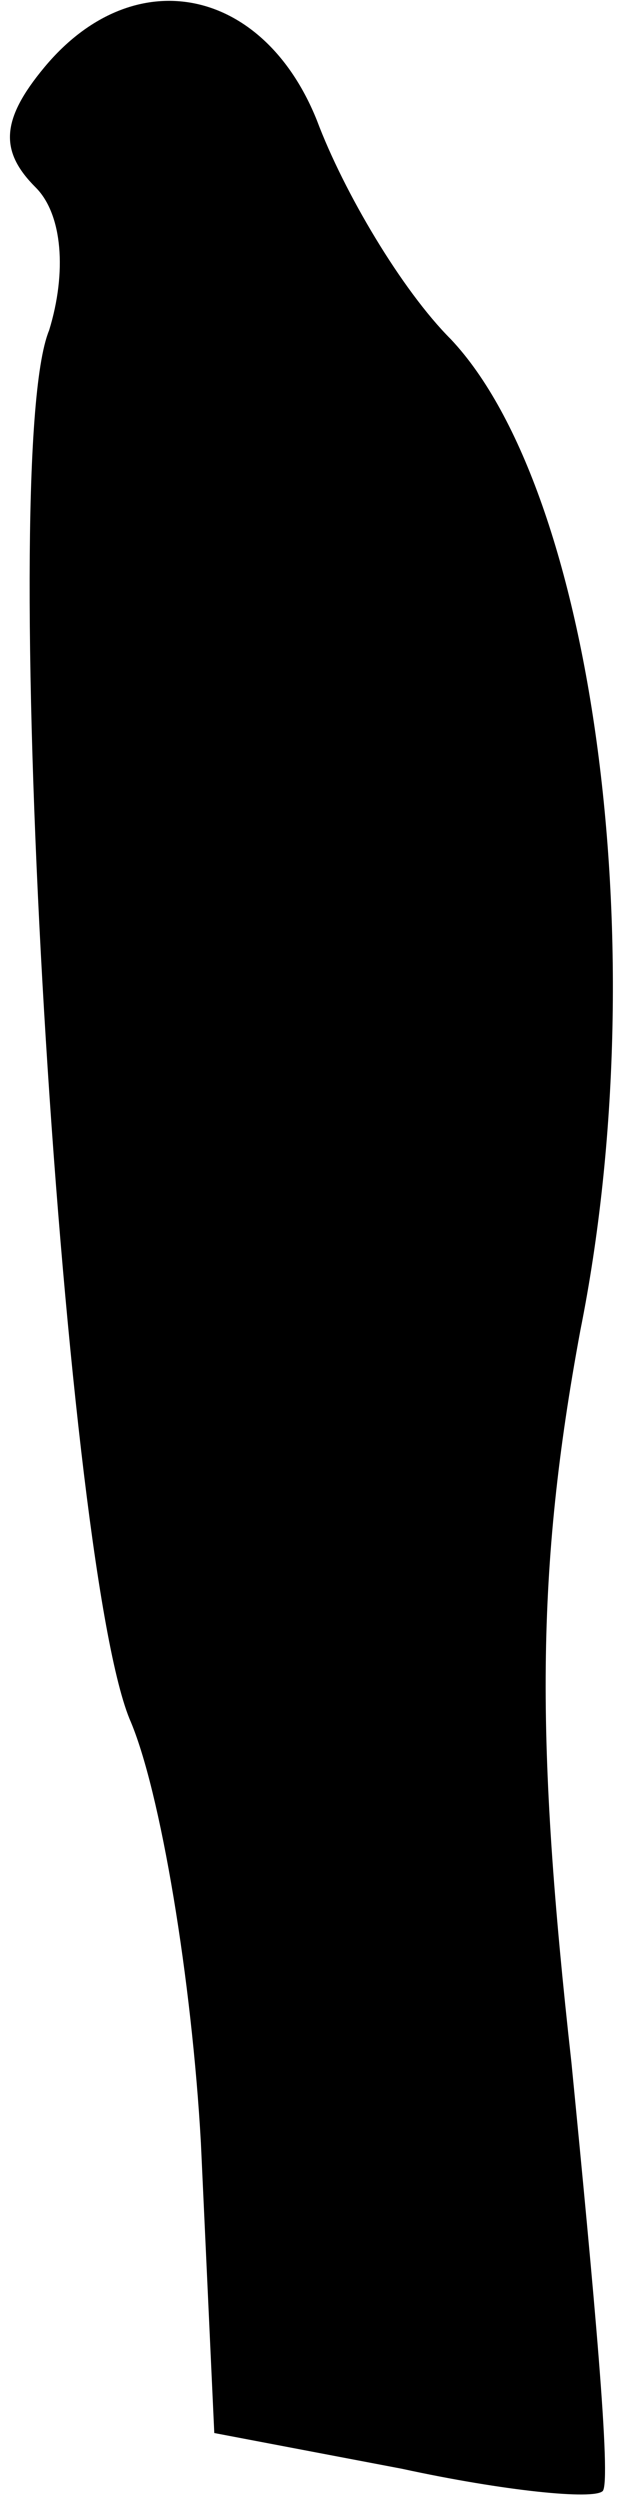 <?xml version="1.0" standalone="no"?>
<!DOCTYPE svg PUBLIC "-//W3C//DTD SVG 20010904//EN"
 "http://www.w3.org/TR/2001/REC-SVG-20010904/DTD/svg10.dtd">
<svg version="1.0" xmlns="http://www.w3.org/2000/svg"
 width="14pt" height="56pt" viewBox="0 0 14 56"
 preserveAspectRatio="xMidYMid meet">
<g transform="translate(0,56) scale(0.1,-0.1)"
fill="#000000" stroke="none">
<path fill="#000000" stroke="none" d="M10 545 c-10 -12 -10 -19 -2 -27 6 -6
7 -19 3 -32 -12 -29 3 -274 18 -311 7 -16 14 -59 16 -95 l3 -65 42 -8 c23 -5
43 -7 45 -5 2 2 -2 45 -7 96 -8 72 -8 110 2 164 17 85 3 188 -29 222 -11 11
-24 33 -30 49 -12 30 -41 36 -61 12z"/>
</g>
</svg>
